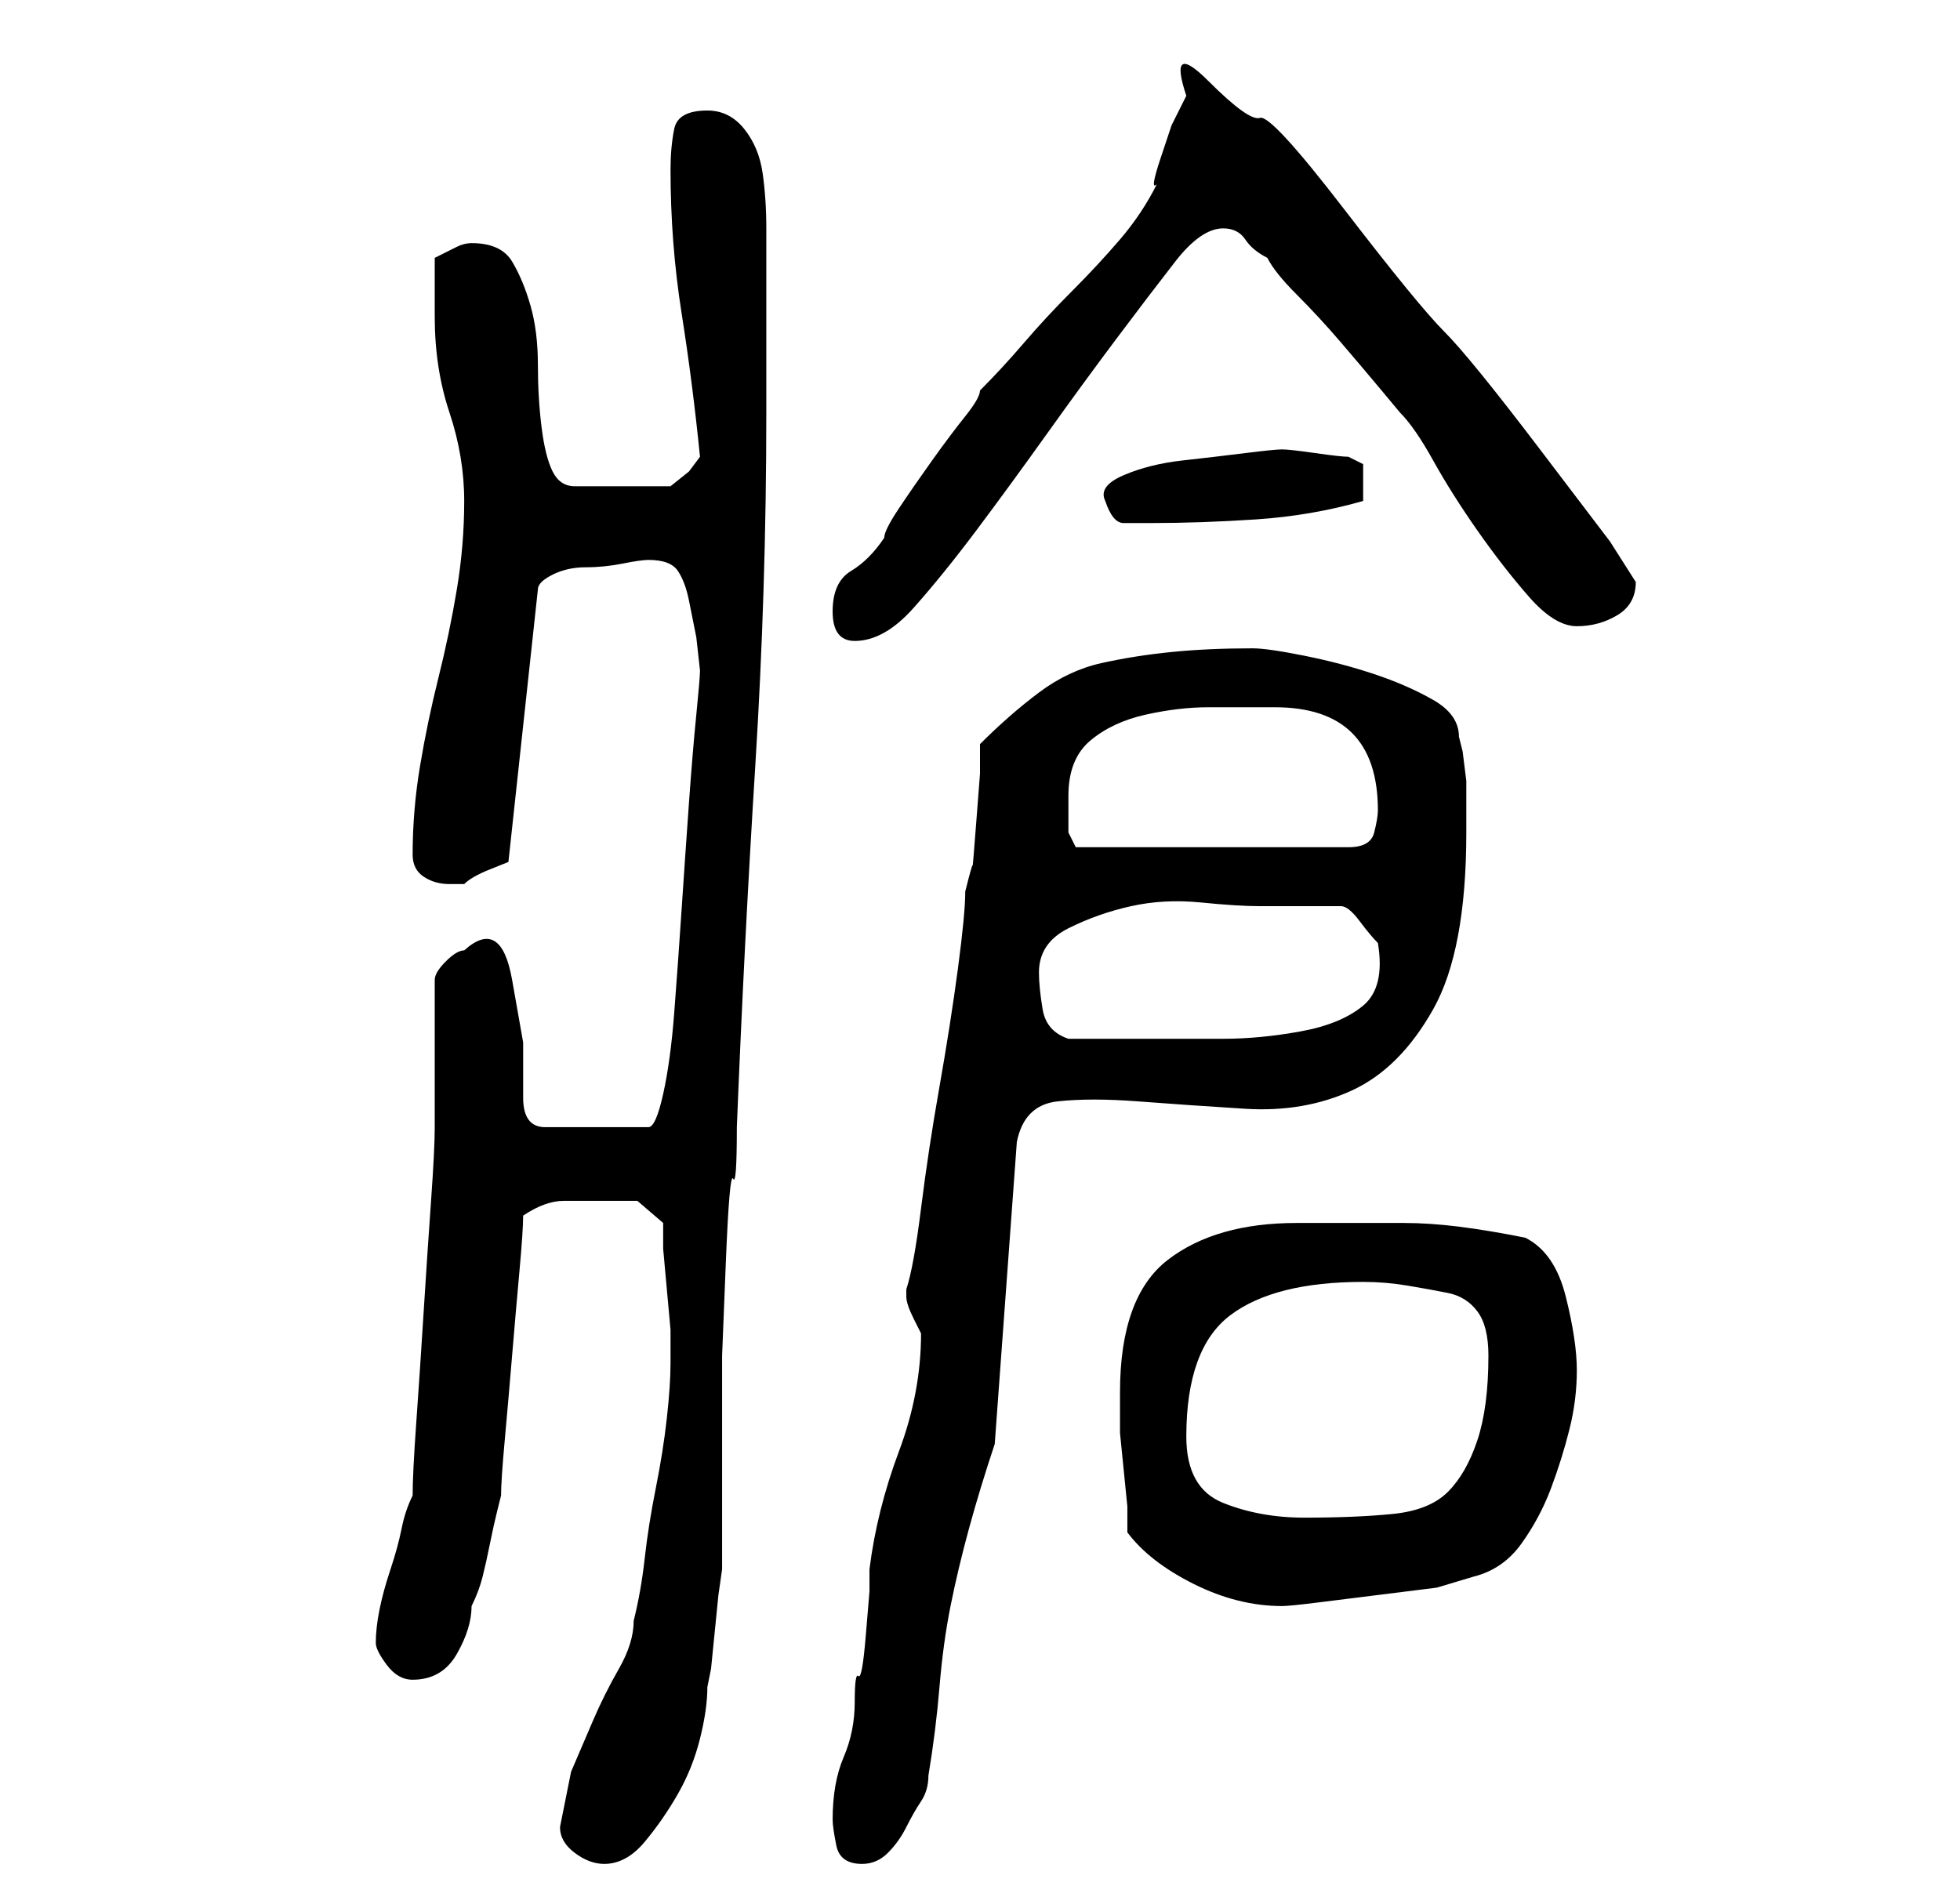 <?xml version="1.0" standalone="no"?>
<!DOCTYPE svg PUBLIC "-//W3C//DTD SVG 1.1//EN" "http://www.w3.org/Graphics/SVG/1.1/DTD/svg11.dtd" >
<svg xmlns="http://www.w3.org/2000/svg" xmlns:xlink="http://www.w3.org/1999/xlink" version="1.1" viewBox="-10 0 266 256">
   <path fill="currentColor"
d="M66 248q0 2 2 3.5t4 1.5q3 0 5.5 -3t4.5 -6.5t3 -7.5t1 -7l0.5 -2.5t0.5 -5t0.5 -5t0.5 -3.5v-20v-9t0.5 -12.5t1 -11.5t0.5 -7q1 -25 2.5 -49t1.5 -48v-20v-5q0 -4 -0.5 -7.5t-2.5 -6t-5 -2.5q-4 0 -4.5 2.5t-0.5 5.5q0 10 1.5 19.5t2.5 19.5l-1.5 2t-2.5 2h-13
q-2 0 -3 -2t-1.5 -6t-0.5 -8.5t-1 -8t-2.5 -6t-5.5 -2.5q-1 0 -2 0.5l-3 1.5v4v4q0 7 2 13t2 12t-1 12t-2.5 12t-2.5 12t-1 12q0 2 1.5 3t3.5 1h1h1q1 -1 3.5 -2l2.5 -1l4 -37q0 -1 2 -2t4.5 -1t5 -0.5t3.5 -0.5q3 0 4 1.5t1.5 4l1 5t0.5 4.5q0 1 -0.5 6t-1 12t-1 14.5
t-1 14t-1.5 11t-2 4.5h-14q-3 0 -3 -4v-7.5t-1.5 -8.5t-6.5 -4q-1 0 -2.5 1.5t-1.5 2.5v20q0 3 -0.5 10t-1 15t-1 15t-0.5 10q-1 2 -1.5 4.5t-1.5 5.5t-1.5 5.5t-0.5 4.5q0 1 1.5 3t3.5 2q4 0 6 -3.5t2 -6.5q1 -2 1.5 -4t1 -4.5t1 -4.5l0.5 -2q0 -2 0.5 -7.5t1 -11.5
t1 -11.5t0.5 -7.5q3 -2 5.5 -2h4.5h5.5t3.5 3v3.5t0.5 5.5t0.5 5.5v3.5v1q0 3 -0.5 7.5t-1.5 9.5t-1.5 9.5t-1.5 8.5q0 3 -2 6.5t-3.5 7l-3 7t-1.5 7.5zM103 247q0 1 0.5 3.5t3.5 2.5q2 0 3.5 -1.5t2.5 -3.5t2 -3.5t1 -3.5q1 -6 1.5 -12t1.5 -11t2.5 -10.5t3.5 -11.5l3 -41
q1 -5 5.5 -5.5t11 0t14.5 1t14.5 -2.5t11 -11t4.5 -24v-3v-4t-0.5 -4l-0.5 -2q0 -3 -3.5 -5t-8 -3.5t-9.5 -2.5t-7 -1q-6 0 -11 0.5t-9.5 1.5t-8.5 4t-8 7v4t-0.5 6.5t-0.5 6t-1 3.5q0 3 -1 10.5t-2.5 16t-2.5 16.5t-2 11v0v1q0 1 1 3l1 2q0 8 -3 16t-4 16v3t-0.5 6t-1 5.5
t-0.5 3.5q0 4 -1.5 7.5t-1.5 8.5zM143 208q3 4 9 7t12 3q1 0 5 -0.5l8 -1l8 -1t5 -1.5q4 -1 6.5 -4.5t4 -7.5t2.5 -8t1 -8t-1.5 -10t-5.5 -8q-5 -1 -9 -1.5t-7.5 -0.5h-7h-7.5q-11 0 -17.5 5t-6.5 18v2v3.5t0.5 5t0.5 5v3.5zM151 195q0 -12 6 -16.5t18 -4.5q3 0 6 0.5t5.5 1
t4 2.5t1.5 6q0 7 -1.5 11.5t-4 7t-7.5 3t-12 0.5q-6 0 -11 -2t-5 -9zM131 132q0 -4 4 -6t8.5 -3t9.5 -0.5t8 0.5h11q1 0 2.5 2t2.5 3q1 6 -2 8.5t-8.5 3.5t-10.5 1h-8h-3h-3h-5h-2q-3 -1 -3.5 -4t-0.5 -5zM135 108q0 -5 3 -7.5t7.5 -3.5t8.5 -1h9q14 0 14 14q0 1 -0.5 3
t-3.5 2h-37l-0.5 -1l-0.5 -1v-2v-3zM103 83q0 4 3 4q4 0 8 -4.5t8.5 -10.5t9.5 -13t9.5 -13t8 -10.5t6.5 -4.5q2 0 3 1.5t3 2.5q1 2 4 5t6 6.5t5.5 6.5l2.5 3q2 2 4.5 6.5t6 9.5t7 9t6.5 4t5.5 -1.5t2.5 -4.5l-3.5 -5.5t-9.5 -12.5t-13 -16t-13.5 -16.5t-11.5 -12.5t-7 -5
t-3 2l-2 4t-1.5 4.5t-0.5 3.5q-2 4 -5 7.5t-6.5 7t-6.5 7t-6 6.5q0 1 -2 3.5t-4.5 6t-4.5 6.5t-2 4q-2 3 -4.5 4.5t-2.5 5.5zM140 68q1 3 2.5 3h3.5q7 0 14.5 -0.5t14.5 -2.5v-1v-2v-2t-2 -1q-1 0 -4.5 -0.5t-4.5 -0.5t-5 0.5t-8.5 1t-8 2t-2.5 3.5z" />
</svg>
